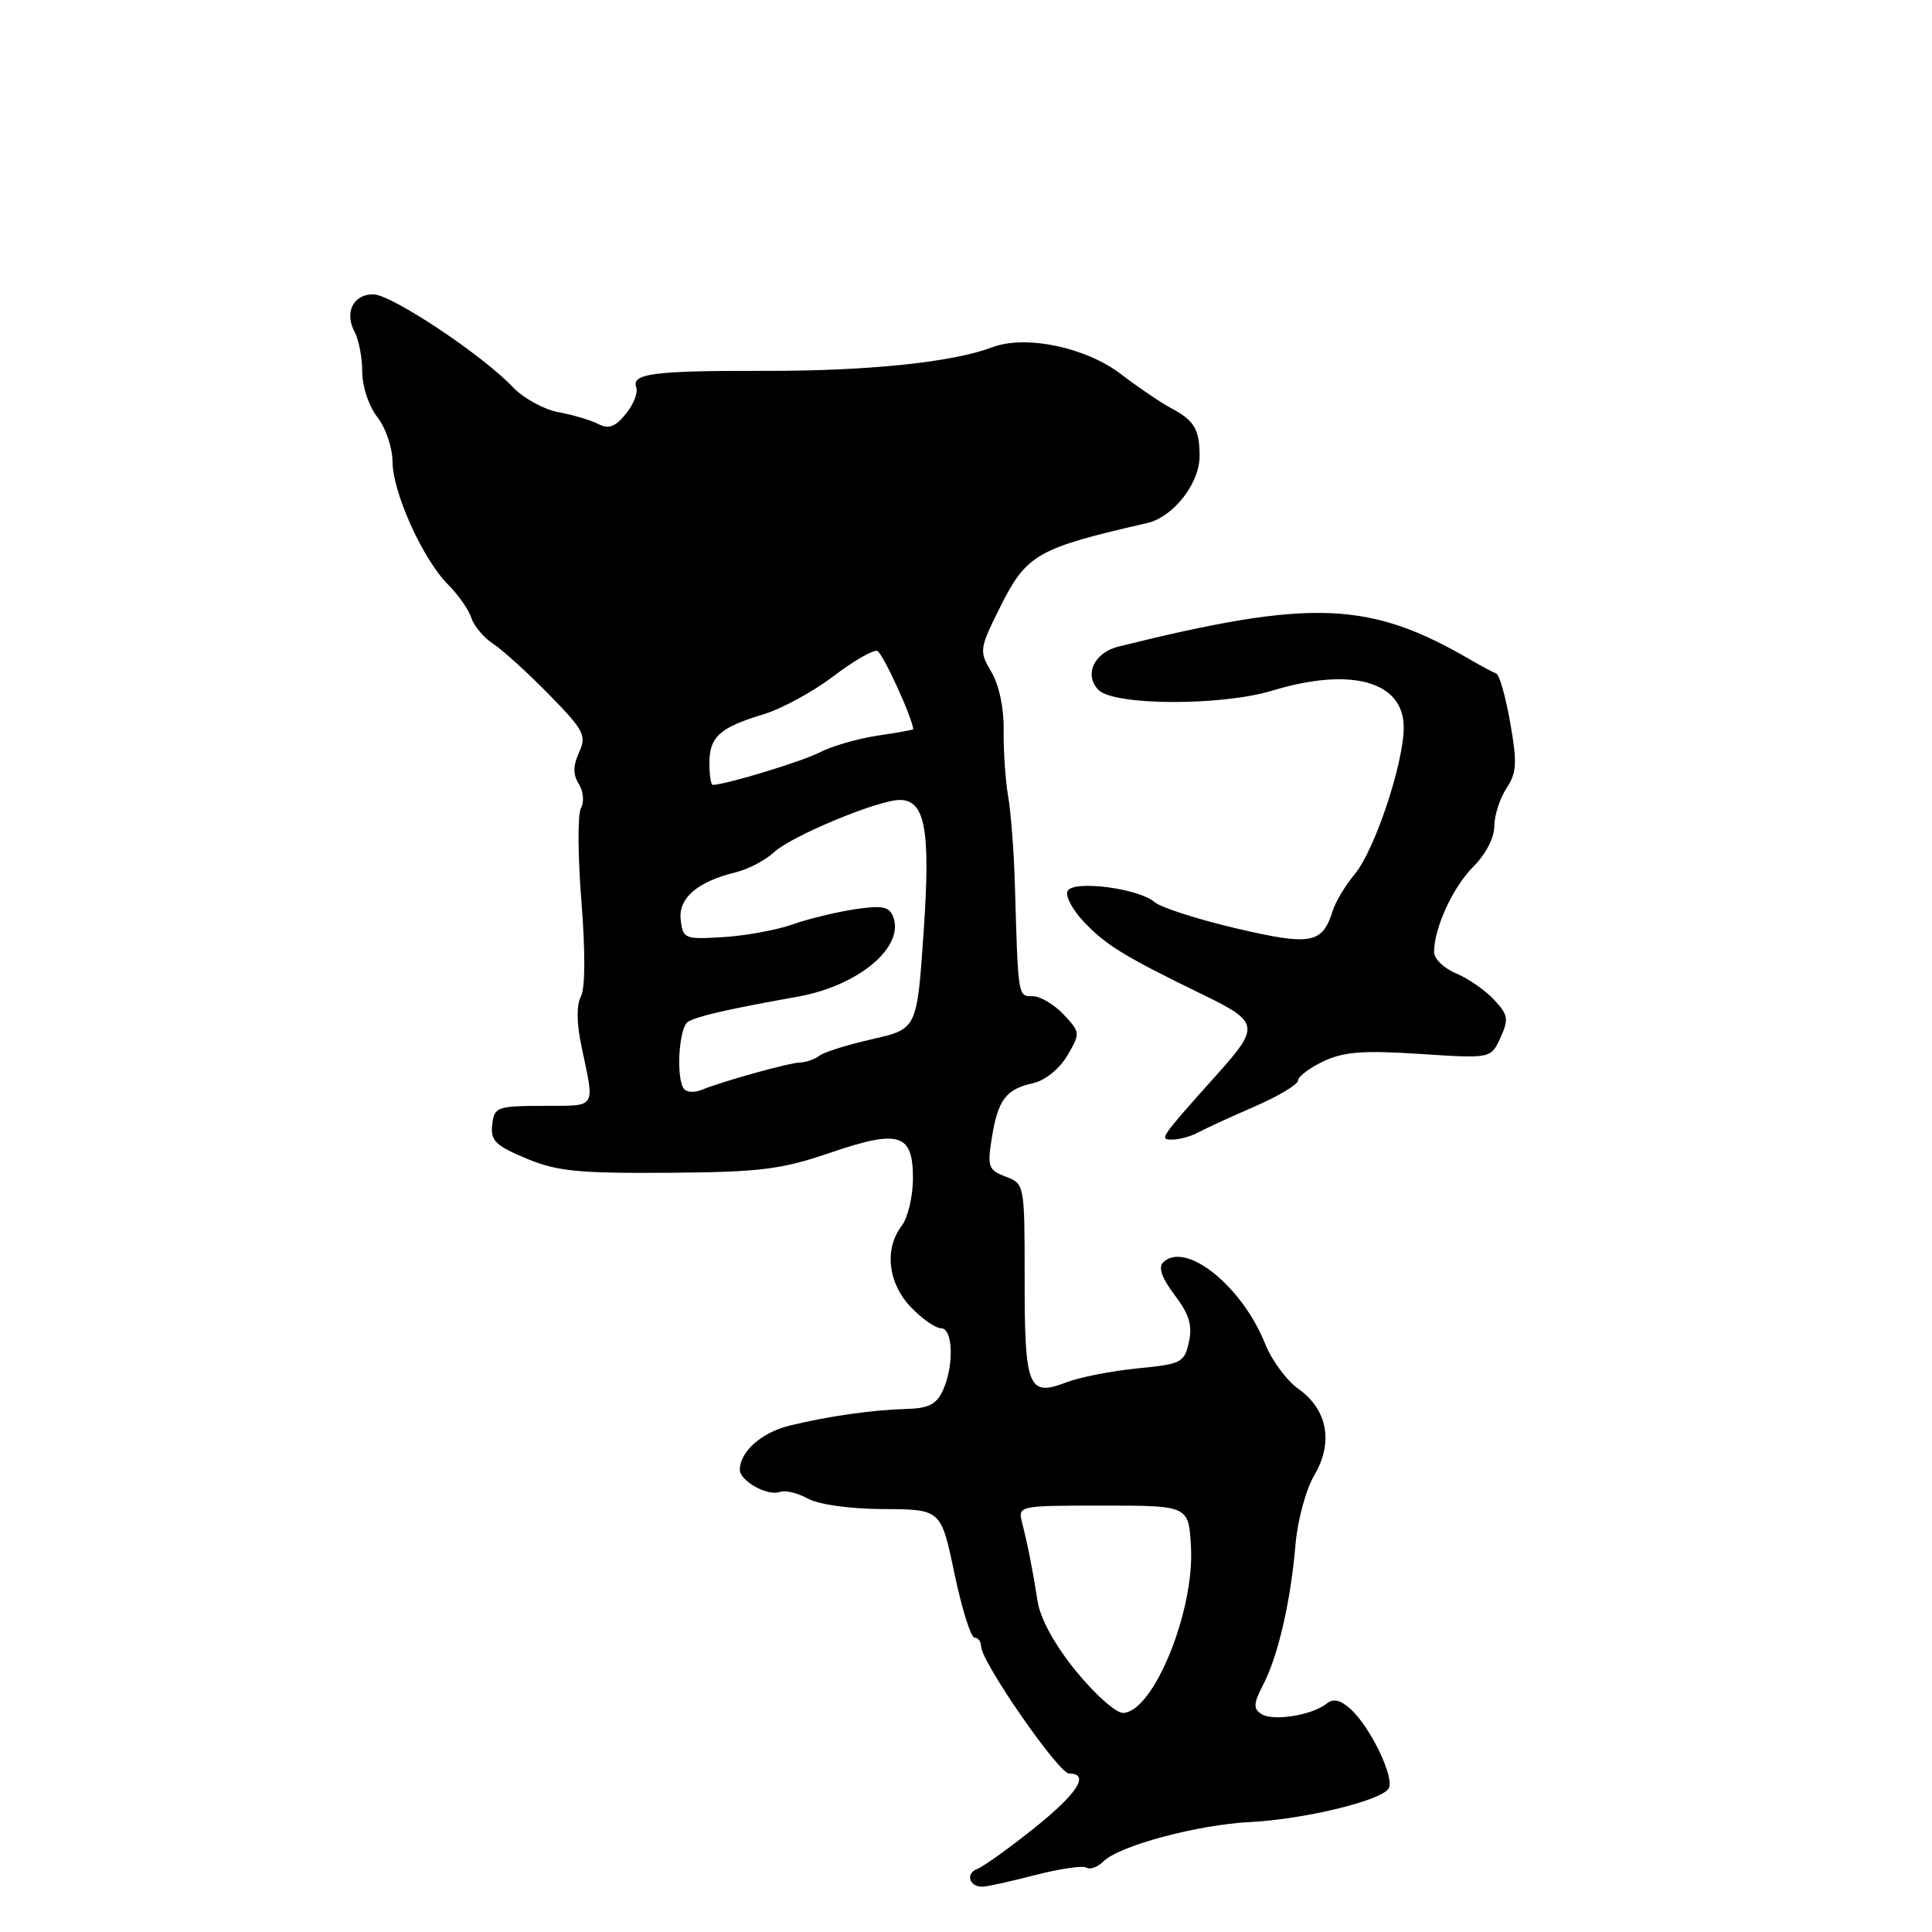 <?xml version="1.0" encoding="UTF-8" standalone="no"?>
<!DOCTYPE svg PUBLIC "-//W3C//DTD SVG 1.1//EN" "http://www.w3.org/Graphics/SVG/1.1/DTD/svg11.dtd" >
<svg xmlns="http://www.w3.org/2000/svg" xmlns:xlink="http://www.w3.org/1999/xlink" version="1.1" viewBox="0 0 256 256">
 <g >
 <path fill="currentColor"
d=" M 137.14 248.46 C 140.40 247.62 143.47 247.17 143.96 247.47 C 144.44 247.77 145.46 247.40 146.22 246.64 C 148.29 244.57 158.69 241.78 165.65 241.43 C 172.80 241.07 183.01 238.60 184.00 236.99 C 184.85 235.63 181.61 228.86 178.97 226.47 C 177.60 225.23 176.67 225.02 175.77 225.75 C 173.86 227.28 168.68 228.11 167.16 227.13 C 166.04 226.41 166.08 225.74 167.38 223.23 C 169.36 219.40 171.03 212.16 171.66 204.68 C 171.93 201.46 173.04 197.35 174.16 195.46 C 176.71 191.13 175.91 186.78 172.04 184.03 C 170.49 182.93 168.52 180.26 167.65 178.09 C 164.56 170.35 157.04 164.36 154.11 167.29 C 153.45 167.95 153.97 169.40 155.65 171.60 C 157.57 174.13 158.02 175.61 157.54 177.82 C 156.94 180.55 156.54 180.76 150.70 181.32 C 147.29 181.66 143.04 182.49 141.26 183.18 C 136.25 185.11 135.76 183.88 135.77 169.51 C 135.77 156.92 135.76 156.86 133.26 155.91 C 130.96 155.04 130.81 154.60 131.42 150.78 C 132.23 145.73 133.29 144.32 136.88 143.53 C 138.46 143.18 140.37 141.65 141.41 139.89 C 143.17 136.90 143.16 136.80 140.93 134.42 C 139.68 133.09 137.83 132.00 136.83 132.00 C 134.87 132.00 134.91 132.23 134.47 117.00 C 134.35 112.88 133.96 107.70 133.58 105.50 C 133.21 103.30 132.95 99.35 132.99 96.71 C 133.04 93.87 132.38 90.75 131.37 89.05 C 129.72 86.25 129.75 86.00 132.58 80.33 C 136.03 73.45 137.46 72.63 152.00 69.31 C 155.44 68.52 158.92 64.11 158.95 60.50 C 158.97 56.90 158.26 55.70 155.12 54.05 C 153.82 53.36 150.84 51.34 148.50 49.55 C 143.83 45.99 135.86 44.34 131.43 46.03 C 126.24 48.00 114.99 49.17 101.50 49.14 C 86.53 49.11 83.59 49.49 84.31 51.37 C 84.56 52.03 83.94 53.59 82.93 54.84 C 81.53 56.57 80.65 56.89 79.29 56.19 C 78.31 55.68 75.92 54.97 74.00 54.62 C 72.08 54.26 69.38 52.78 68.00 51.34 C 63.90 47.01 51.85 39.00 49.45 39.00 C 46.79 39.00 45.61 41.41 47.00 44.01 C 47.55 45.03 48.00 47.41 48.00 49.30 C 48.00 51.22 48.88 53.85 50.00 55.27 C 51.10 56.67 52.00 59.32 52.01 61.16 C 52.02 65.25 56.03 74.12 59.38 77.47 C 60.73 78.82 62.12 80.81 62.46 81.88 C 62.80 82.95 64.10 84.49 65.35 85.31 C 66.60 86.13 69.93 89.15 72.74 92.02 C 77.39 96.77 77.75 97.46 76.73 99.69 C 75.92 101.47 75.91 102.63 76.70 103.89 C 77.31 104.86 77.43 106.27 76.98 107.08 C 76.53 107.87 76.56 113.42 77.04 119.41 C 77.57 126.10 77.55 130.98 76.97 132.06 C 76.37 133.17 76.40 135.60 77.05 138.66 C 78.82 147.06 79.18 146.50 72.00 146.53 C 65.84 146.55 65.49 146.68 65.22 149.03 C 64.98 151.13 65.65 151.80 69.72 153.50 C 73.78 155.20 76.61 155.48 88.50 155.40 C 100.73 155.31 103.45 154.98 109.99 152.75 C 119.22 149.60 121.01 150.18 120.97 156.29 C 120.95 158.60 120.28 161.37 119.47 162.44 C 117.14 165.51 117.66 170.03 120.69 173.20 C 122.16 174.74 123.96 176.00 124.69 176.00 C 126.29 176.00 126.44 180.95 124.93 184.25 C 124.11 186.06 123.02 186.62 120.18 186.69 C 115.66 186.81 109.74 187.65 104.67 188.89 C 100.93 189.80 98.10 192.29 98.03 194.71 C 97.99 196.23 101.74 198.31 103.38 197.68 C 104.05 197.43 105.70 197.83 107.05 198.57 C 108.49 199.37 112.64 199.94 117.09 199.96 C 124.69 200.00 124.69 200.00 126.47 208.50 C 127.45 213.18 128.65 217.00 129.13 217.00 C 129.61 217.00 130.00 217.52 130.00 218.15 C 130.00 220.17 140.27 235.00 141.66 235.00 C 144.48 235.00 142.76 237.68 136.98 242.28 C 133.68 244.92 130.31 247.33 129.50 247.64 C 127.91 248.25 128.41 250.00 130.16 250.00 C 130.74 250.00 133.88 249.31 137.14 248.46 Z  M 158.76 150.06 C 159.72 149.54 163.09 147.99 166.25 146.62 C 169.41 145.24 172.00 143.69 172.00 143.17 C 172.00 142.65 173.51 141.51 175.36 140.63 C 178.05 139.36 180.64 139.16 188.14 139.65 C 197.55 140.27 197.55 140.27 198.82 137.50 C 199.94 135.04 199.84 134.46 197.94 132.44 C 196.77 131.19 194.50 129.62 192.90 128.96 C 191.31 128.30 190.01 127.02 190.02 126.13 C 190.04 122.90 192.57 117.45 195.26 114.80 C 196.84 113.23 198.00 111.00 198.00 109.51 C 198.00 108.09 198.72 105.82 199.61 104.47 C 200.98 102.38 201.05 101.09 200.11 95.76 C 199.51 92.32 198.67 89.38 198.26 89.24 C 197.84 89.09 196.38 88.31 195.00 87.51 C 181.49 79.61 173.87 79.31 148.22 85.67 C 144.96 86.47 143.59 89.45 145.57 91.43 C 147.66 93.51 161.83 93.56 168.59 91.51 C 179.06 88.34 186.00 90.28 186.00 96.39 C 186.00 101.13 182.15 112.66 179.53 115.80 C 178.29 117.29 176.97 119.47 176.60 120.66 C 175.22 125.07 173.74 125.34 163.79 123.01 C 158.68 121.81 153.82 120.25 153.00 119.54 C 150.89 117.72 142.36 116.60 141.48 118.03 C 141.10 118.65 142.07 120.52 143.64 122.17 C 146.58 125.27 149.00 126.75 159.72 131.96 C 166.73 135.38 166.86 136.09 161.59 142.00 C 153.57 150.97 153.55 151.00 155.34 151.00 C 156.27 151.00 157.81 150.58 158.76 150.06 Z  M 142.59 221.45 C 139.77 217.99 137.86 214.52 137.49 212.20 C 136.81 207.87 136.22 204.87 135.43 201.75 C 134.87 199.52 134.94 199.50 146.18 199.50 C 157.50 199.50 157.50 199.50 157.81 204.96 C 158.29 213.51 152.82 226.89 148.80 226.97 C 147.87 226.99 145.08 224.50 142.59 221.45 Z  M 90.70 144.36 C 89.54 143.21 89.91 136.17 91.17 135.39 C 92.37 134.65 96.35 133.74 105.78 132.05 C 113.78 130.60 119.89 125.48 118.35 121.48 C 117.83 120.12 116.89 119.94 113.27 120.48 C 110.83 120.85 107.12 121.75 105.02 122.49 C 102.93 123.23 98.80 123.99 95.86 124.17 C 90.73 124.49 90.49 124.39 90.20 121.90 C 89.86 119.01 92.37 116.84 97.50 115.58 C 99.15 115.18 101.43 113.98 102.57 112.92 C 104.87 110.78 116.35 106.00 119.21 106.00 C 122.61 106.00 123.32 109.96 122.38 123.61 C 121.50 136.35 121.50 136.35 115.59 137.69 C 112.33 138.43 109.18 139.41 108.59 139.88 C 107.99 140.35 106.83 140.76 106.00 140.79 C 104.44 140.85 95.66 143.30 92.95 144.42 C 92.09 144.77 91.08 144.75 90.70 144.36 Z  M 94.00 101.12 C 94.00 97.63 95.37 96.40 101.13 94.66 C 103.56 93.93 107.73 91.66 110.40 89.63 C 113.07 87.59 115.70 86.07 116.24 86.25 C 116.96 86.49 120.99 95.30 121.00 96.64 C 121.00 96.71 118.87 97.09 116.26 97.48 C 113.66 97.87 110.23 98.86 108.65 99.68 C 106.29 100.90 96.11 104.00 94.45 104.00 C 94.20 104.00 94.00 102.71 94.00 101.12 Z "/>
</g>
</svg>